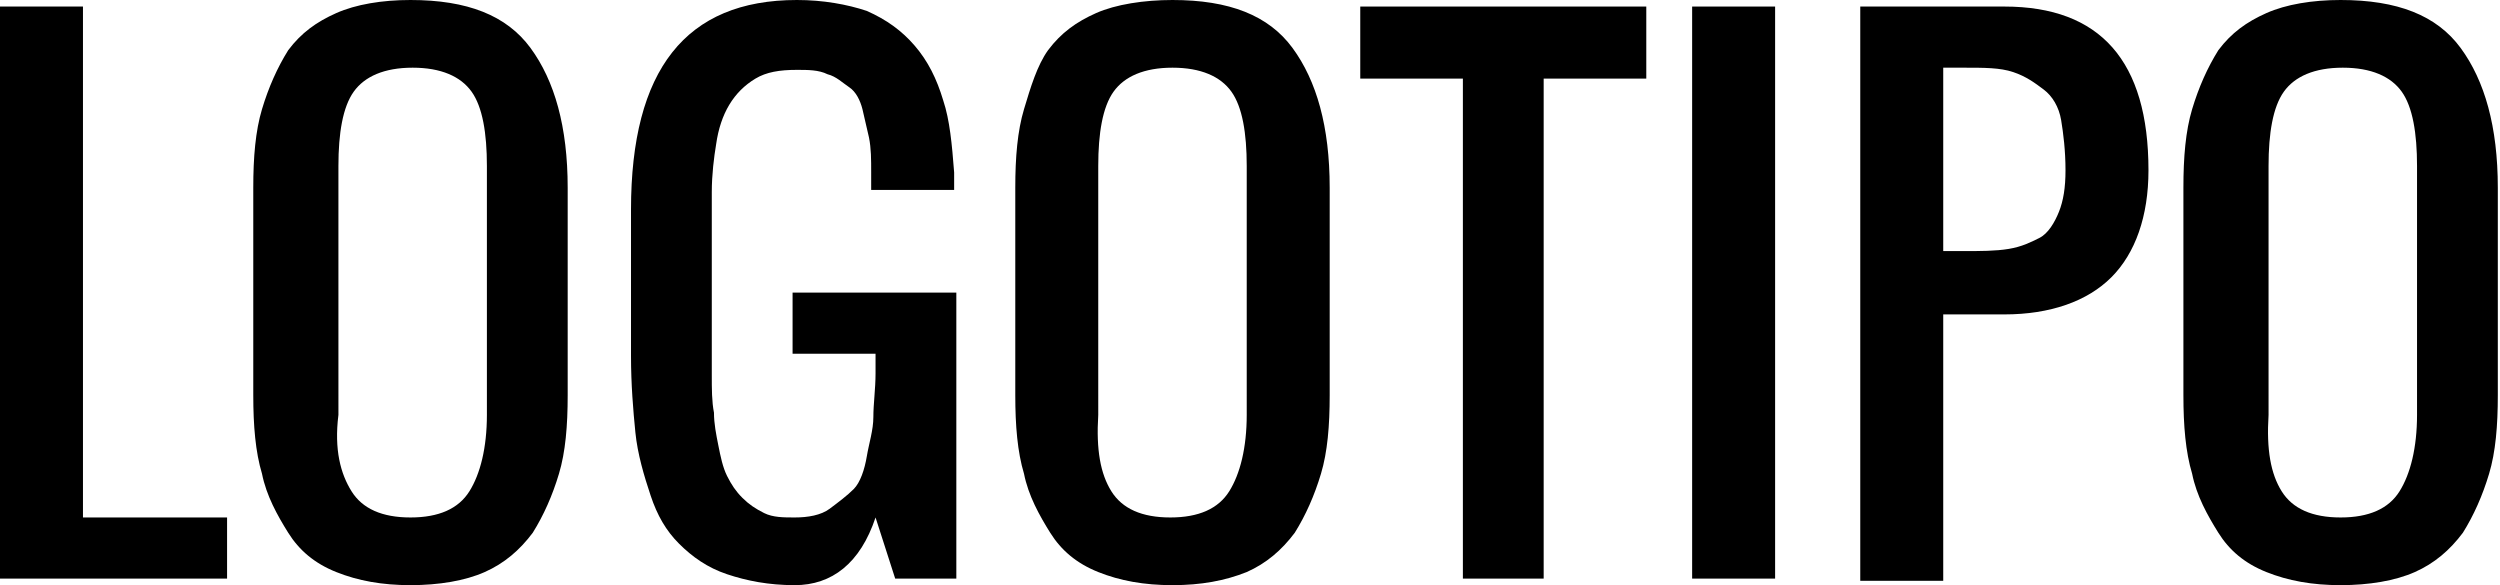 <?xml version="1.0" encoding="utf-8"?>
<!-- Generator: Adobe Illustrator 23.1.1, SVG Export Plug-In . SVG Version: 6.00 Build 0)  -->
<svg version="1.1" id="Capa_1" xmlns="http://www.w3.org/2000/svg" xmlns:xlink="http://www.w3.org/1999/xlink" x="0px" y="0px"
	 viewBox="0 0 114.5 26.8" style="enable-background:new 0 0 114.5 26.8;" xml:space="preserve">
<style type="text/css">
	.st0{enable-background:new    ;}
</style>
<g class="st0">
	<path d="M0,26.5V0.3h3.8v23.4h6.6v2.8H0z"/>
	<path d="M18.8,26.8c-1.3,0-2.4-0.2-3.4-0.6s-1.7-1-2.2-1.8s-1-1.7-1.2-2.7c-0.3-1-0.4-2.2-0.4-3.6V8.6C11.6,7.2,11.7,6,12,5
		s0.7-1.9,1.2-2.7c0.6-0.8,1.3-1.3,2.2-1.7S17.5,0,18.8,0c2.6,0,4.4,0.7,5.5,2.2s1.7,3.6,1.7,6.4v9.5c0,1.4-0.1,2.6-0.4,3.6
		c-0.3,1-0.7,1.9-1.2,2.7c-0.6,0.8-1.3,1.4-2.2,1.8C21.3,26.6,20.1,26.8,18.8,26.8z M16.1,22.5c0.5,0.8,1.4,1.2,2.7,1.2
		s2.2-0.4,2.7-1.2s0.8-2,0.8-3.5V7.6c0-1.5-0.2-2.7-0.7-3.4s-1.4-1.1-2.7-1.1s-2.2,0.4-2.7,1.1s-0.7,1.9-0.7,3.4V19
		C15.3,20.6,15.6,21.7,16.1,22.5z"/>
	<path d="M36.4,26.8c-1.2,0-2.2-0.2-3.1-0.5s-1.6-0.8-2.2-1.4s-1-1.3-1.3-2.2s-0.6-1.9-0.7-2.9s-0.2-2.2-0.2-3.5V9.6
		c0-6.4,2.5-9.6,7.6-9.6c1.2,0,2.3,0.2,3.2,0.5c0.9,0.4,1.6,0.9,2.2,1.6s1,1.5,1.3,2.5c0.3,0.9,0.4,2,0.5,3.3c0,0.2,0,0.4,0,0.8
		h-3.8V7.9c0-0.6,0-1.1-0.1-1.6c-0.1-0.4-0.2-0.9-0.3-1.3s-0.3-0.8-0.6-1s-0.6-0.5-1-0.6c-0.4-0.2-0.9-0.2-1.4-0.2
		c-0.8,0-1.4,0.1-1.9,0.4c-0.5,0.3-0.9,0.7-1.2,1.2c-0.3,0.5-0.5,1.1-0.6,1.8c-0.1,0.6-0.2,1.4-0.2,2.2v8.4c0,0.6,0,1.2,0.1,1.7
		c0,0.5,0.1,1,0.2,1.5s0.2,1,0.4,1.4s0.4,0.7,0.7,1c0.3,0.3,0.6,0.5,1,0.7c0.4,0.2,0.9,0.2,1.4,0.2c0.6,0,1.2-0.1,1.6-0.4
		s0.8-0.6,1.1-0.9s0.5-0.9,0.6-1.5s0.3-1.2,0.3-1.8s0.1-1.3,0.1-2v-0.9h-3.8v-2.8h7.5v13.1h-2.8l-0.9-2.8
		C39.4,25.8,38.1,26.8,36.4,26.8z"/>
	<path d="M53.7,26.8c-1.3,0-2.4-0.2-3.4-0.6s-1.7-1-2.2-1.8s-1-1.7-1.2-2.7c-0.3-1-0.4-2.2-0.4-3.6V8.6c0-1.4,0.1-2.6,0.4-3.6
		S47.5,3,48,2.3c0.6-0.8,1.3-1.3,2.2-1.7S52.4,0,53.7,0c2.6,0,4.4,0.7,5.5,2.2s1.7,3.6,1.7,6.4v9.5c0,1.4-0.1,2.6-0.4,3.6
		c-0.3,1-0.7,1.9-1.2,2.7c-0.6,0.8-1.3,1.4-2.2,1.8C56.1,26.6,55,26.8,53.7,26.8z M50.9,22.5c0.5,0.8,1.4,1.2,2.7,1.2
		s2.2-0.4,2.7-1.2s0.8-2,0.8-3.5V7.6c0-1.5-0.2-2.7-0.7-3.4S55,3.1,53.7,3.1s-2.2,0.4-2.7,1.1s-0.7,1.9-0.7,3.4V19
		C50.2,20.6,50.4,21.7,50.9,22.5z"/>
	<path d="M67,26.5V3.6h-4.7V0.3h13.1v3.3h-4.7v22.9H67z"/>
	<path d="M77.5,26.5V0.3h3.8v26.2H77.5z"/>
	<path d="M85.2,26.5V0.3h6.6c4.4,0,6.6,2.5,6.6,7.5c0,2.1-0.6,3.8-1.7,4.9c-1.1,1.1-2.8,1.7-4.9,1.7H89v12.2H85.2z M89,11.5h0.9
		c0.8,0,1.5,0,2.1-0.1s1-0.3,1.4-0.5s0.7-0.7,0.9-1.2s0.3-1.1,0.3-1.9c0-0.9-0.1-1.7-0.2-2.3S94,4.4,93.6,4.1s-0.8-0.6-1.4-0.8
		s-1.3-0.2-2.3-0.2H89V11.5z"/>
	<path d="M107.2,26.8c-1.3,0-2.4-0.2-3.4-0.6s-1.7-1-2.2-1.8s-1-1.7-1.2-2.7c-0.3-1-0.4-2.2-0.4-3.6V8.6c0-1.4,0.1-2.6,0.4-3.6
		s0.7-1.9,1.2-2.7c0.6-0.8,1.3-1.3,2.2-1.7s2.1-0.6,3.4-0.6c2.6,0,4.4,0.7,5.5,2.2s1.7,3.6,1.7,6.4v9.5c0,1.4-0.1,2.6-0.4,3.6
		c-0.3,1-0.7,1.9-1.2,2.7c-0.6,0.8-1.3,1.4-2.2,1.8C109.7,26.6,108.5,26.8,107.2,26.8z M104.5,22.5c0.5,0.8,1.4,1.2,2.7,1.2
		s2.2-0.4,2.7-1.2s0.8-2,0.8-3.5V7.6c0-1.5-0.2-2.7-0.7-3.4s-1.4-1.1-2.7-1.1s-2.2,0.4-2.7,1.1s-0.7,1.9-0.7,3.4V19
		C103.8,20.6,104,21.7,104.5,22.5z"/>
</g>
</svg>
